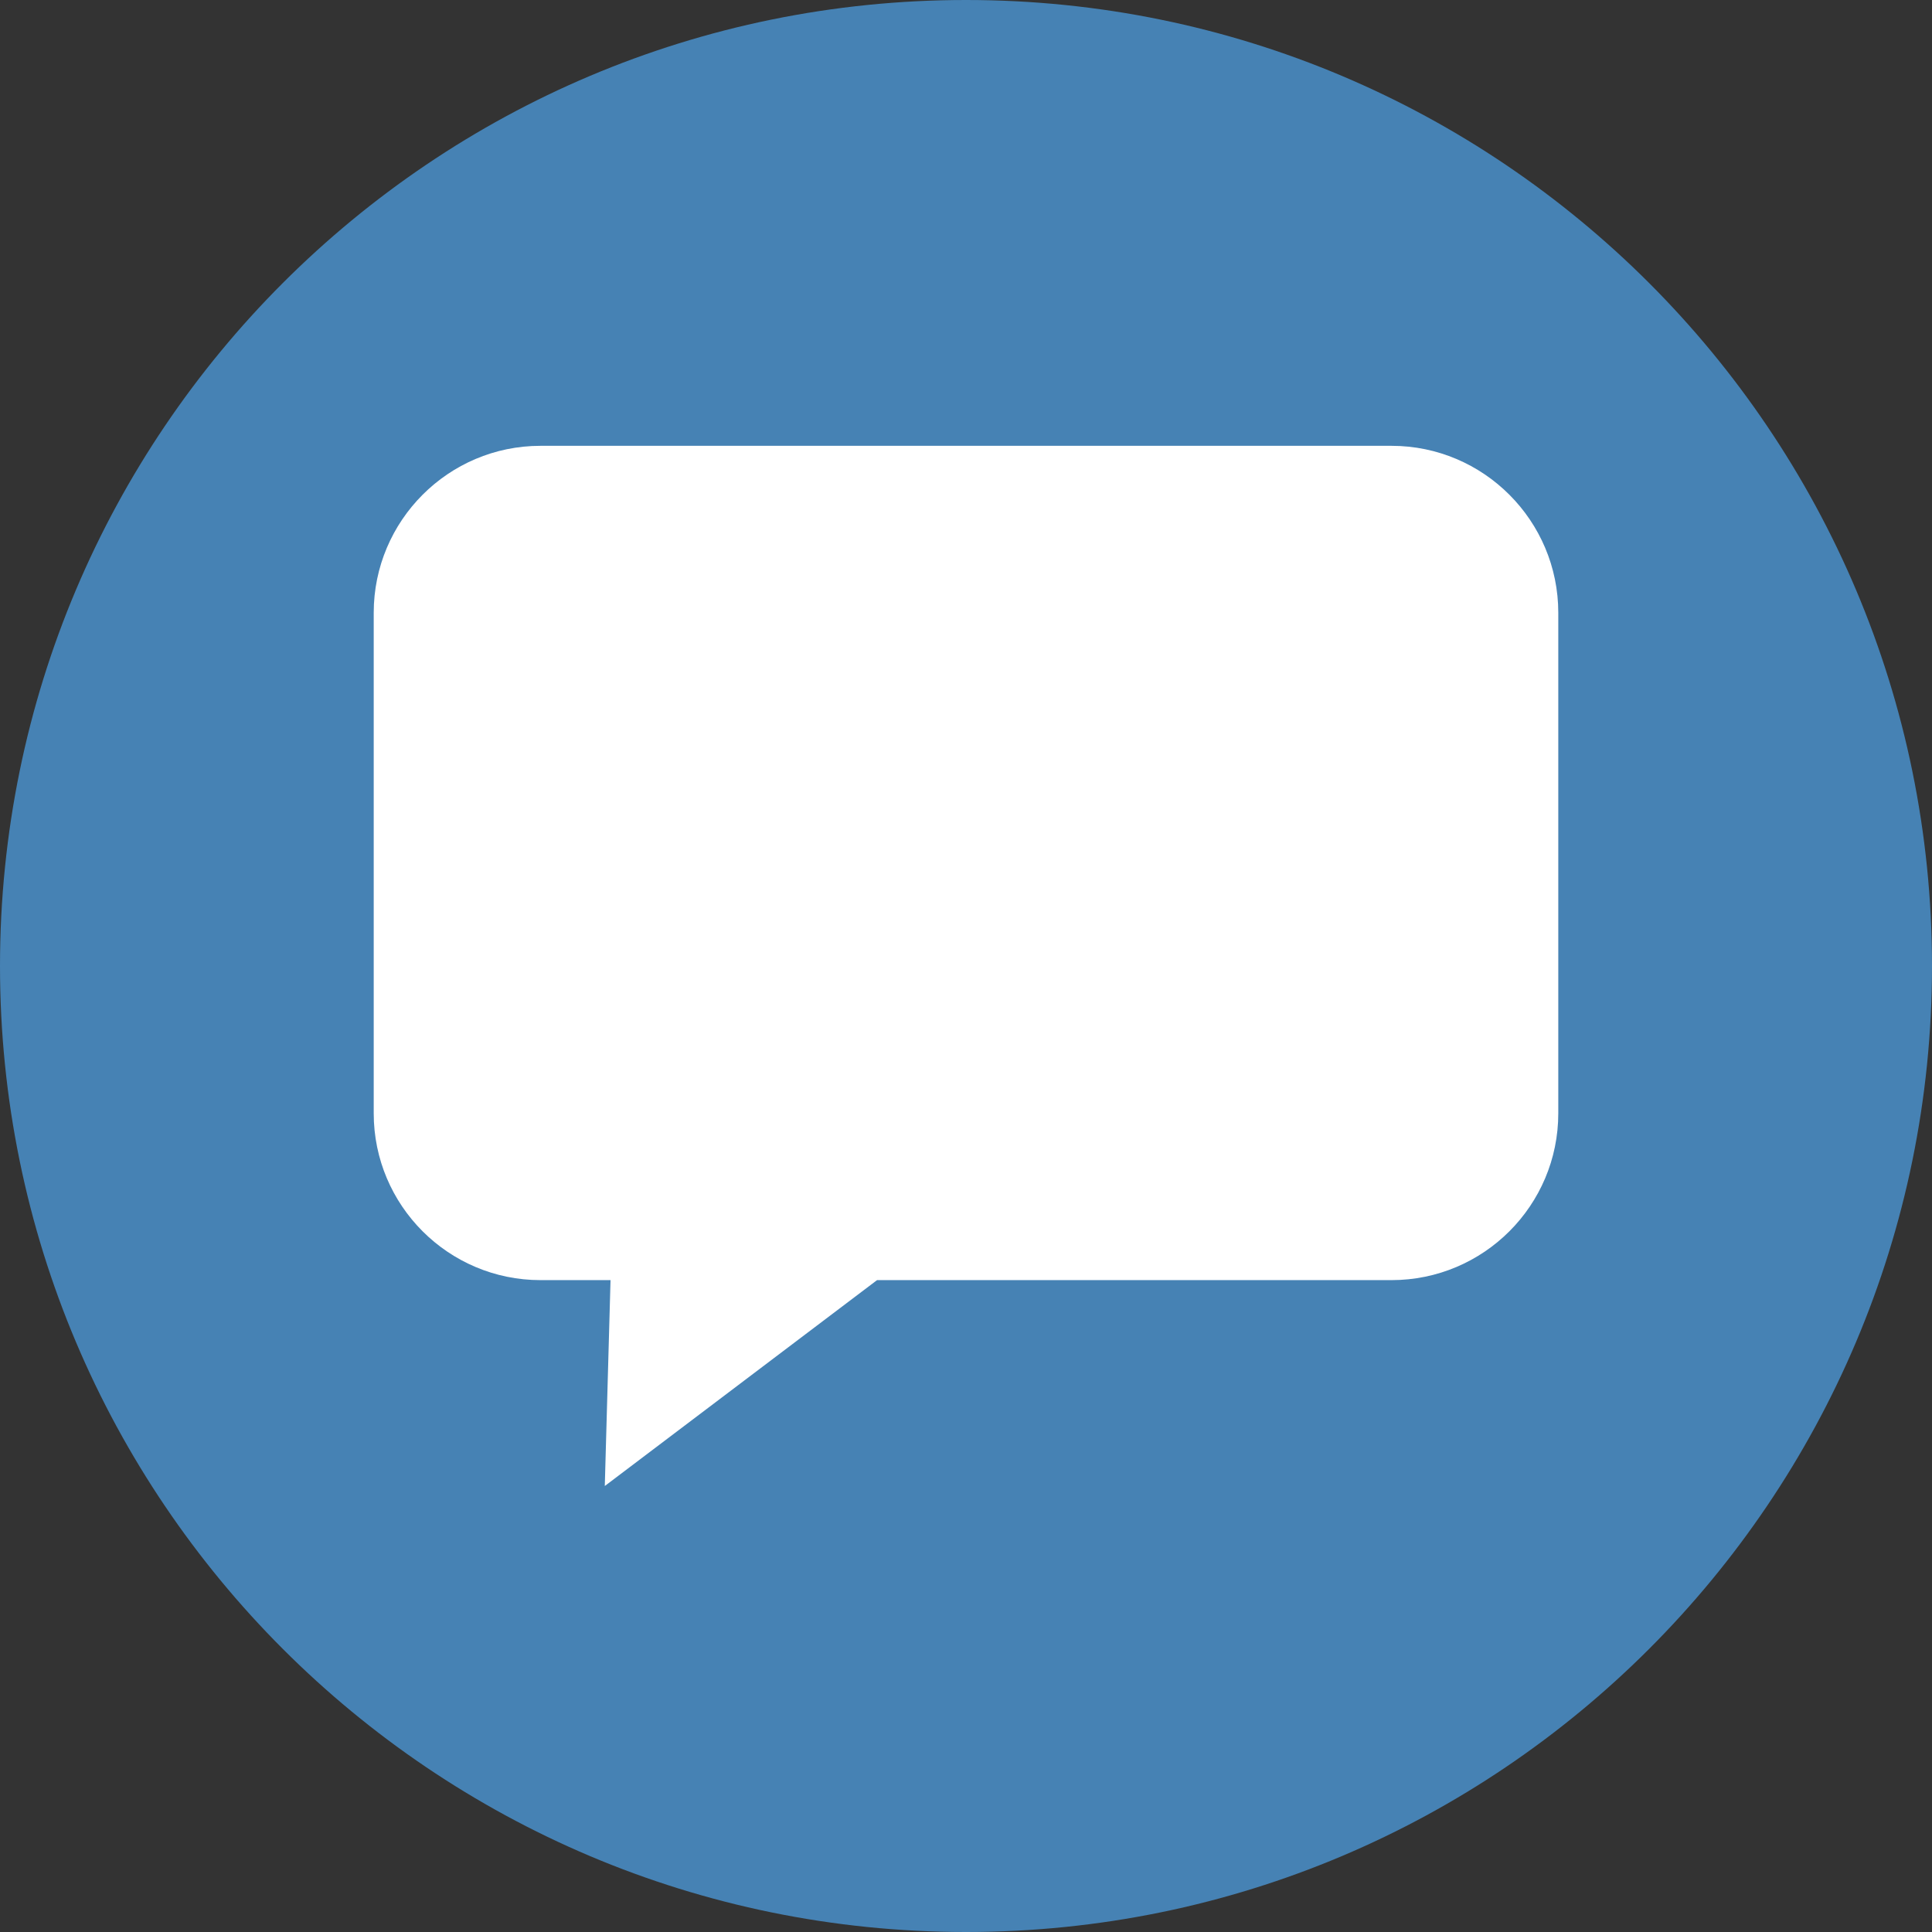 <?xml version="1.0" encoding="UTF-8"?>
<!DOCTYPE svg PUBLIC "-//W3C//DTD SVG 1.1//EN" "http://www.w3.org/Graphics/SVG/1.1/DTD/svg11.dtd">
<!-- Creator: CorelDRAW X8 -->
<svg xmlns="http://www.w3.org/2000/svg" xml:space="preserve" width="100px" height="100px" version="1.1" style="shape-rendering:geometricPrecision; text-rendering:geometricPrecision; image-rendering:optimizeQuality; fill-rule:evenodd; clip-rule:evenodd"
viewBox="0 0 11120 11120"
 xmlns:xlink="http://www.w3.org/1999/xlink">
 <rect x="0" y="0" width="11120" height="11120" fill="#333333" stroke="none"/>
 <defs>
  <style type="text/css">
   <![CDATA[
    .fil0 {fill:steelblue}
    .fil1 {fill:white;fill-rule:nonzero}
   ]]>
  </style>
 </defs>
 <g id="Camada_x0020_1">
  <path class="fil0" d="M5560 0c3070,0 5560,2489 5560,5560 0,3070 -2490,5560 -5560,5560 -3071,0 -5560,-2490 -5560,-5560 0,-3071 2489,-5560 5560,-5560z"/>
  <path class="fil1" d="M2151 6408c0,-960 0,-1921 0,-2881 0,-530 430,-961 960,-961 1633,0 3265,0 4898,0 530,0 960,431 960,961 0,960 0,1921 0,2881 0,530 -430,960 -960,960 -987,0 -1974,0 -2961,0 -522,395 -1044,790 -1567,1185 11,-395 22,-790 33,-1185 -134,0 -269,0 -403,0 -530,0 -960,-430 -960,-960z"/>
 </g>
</svg>
